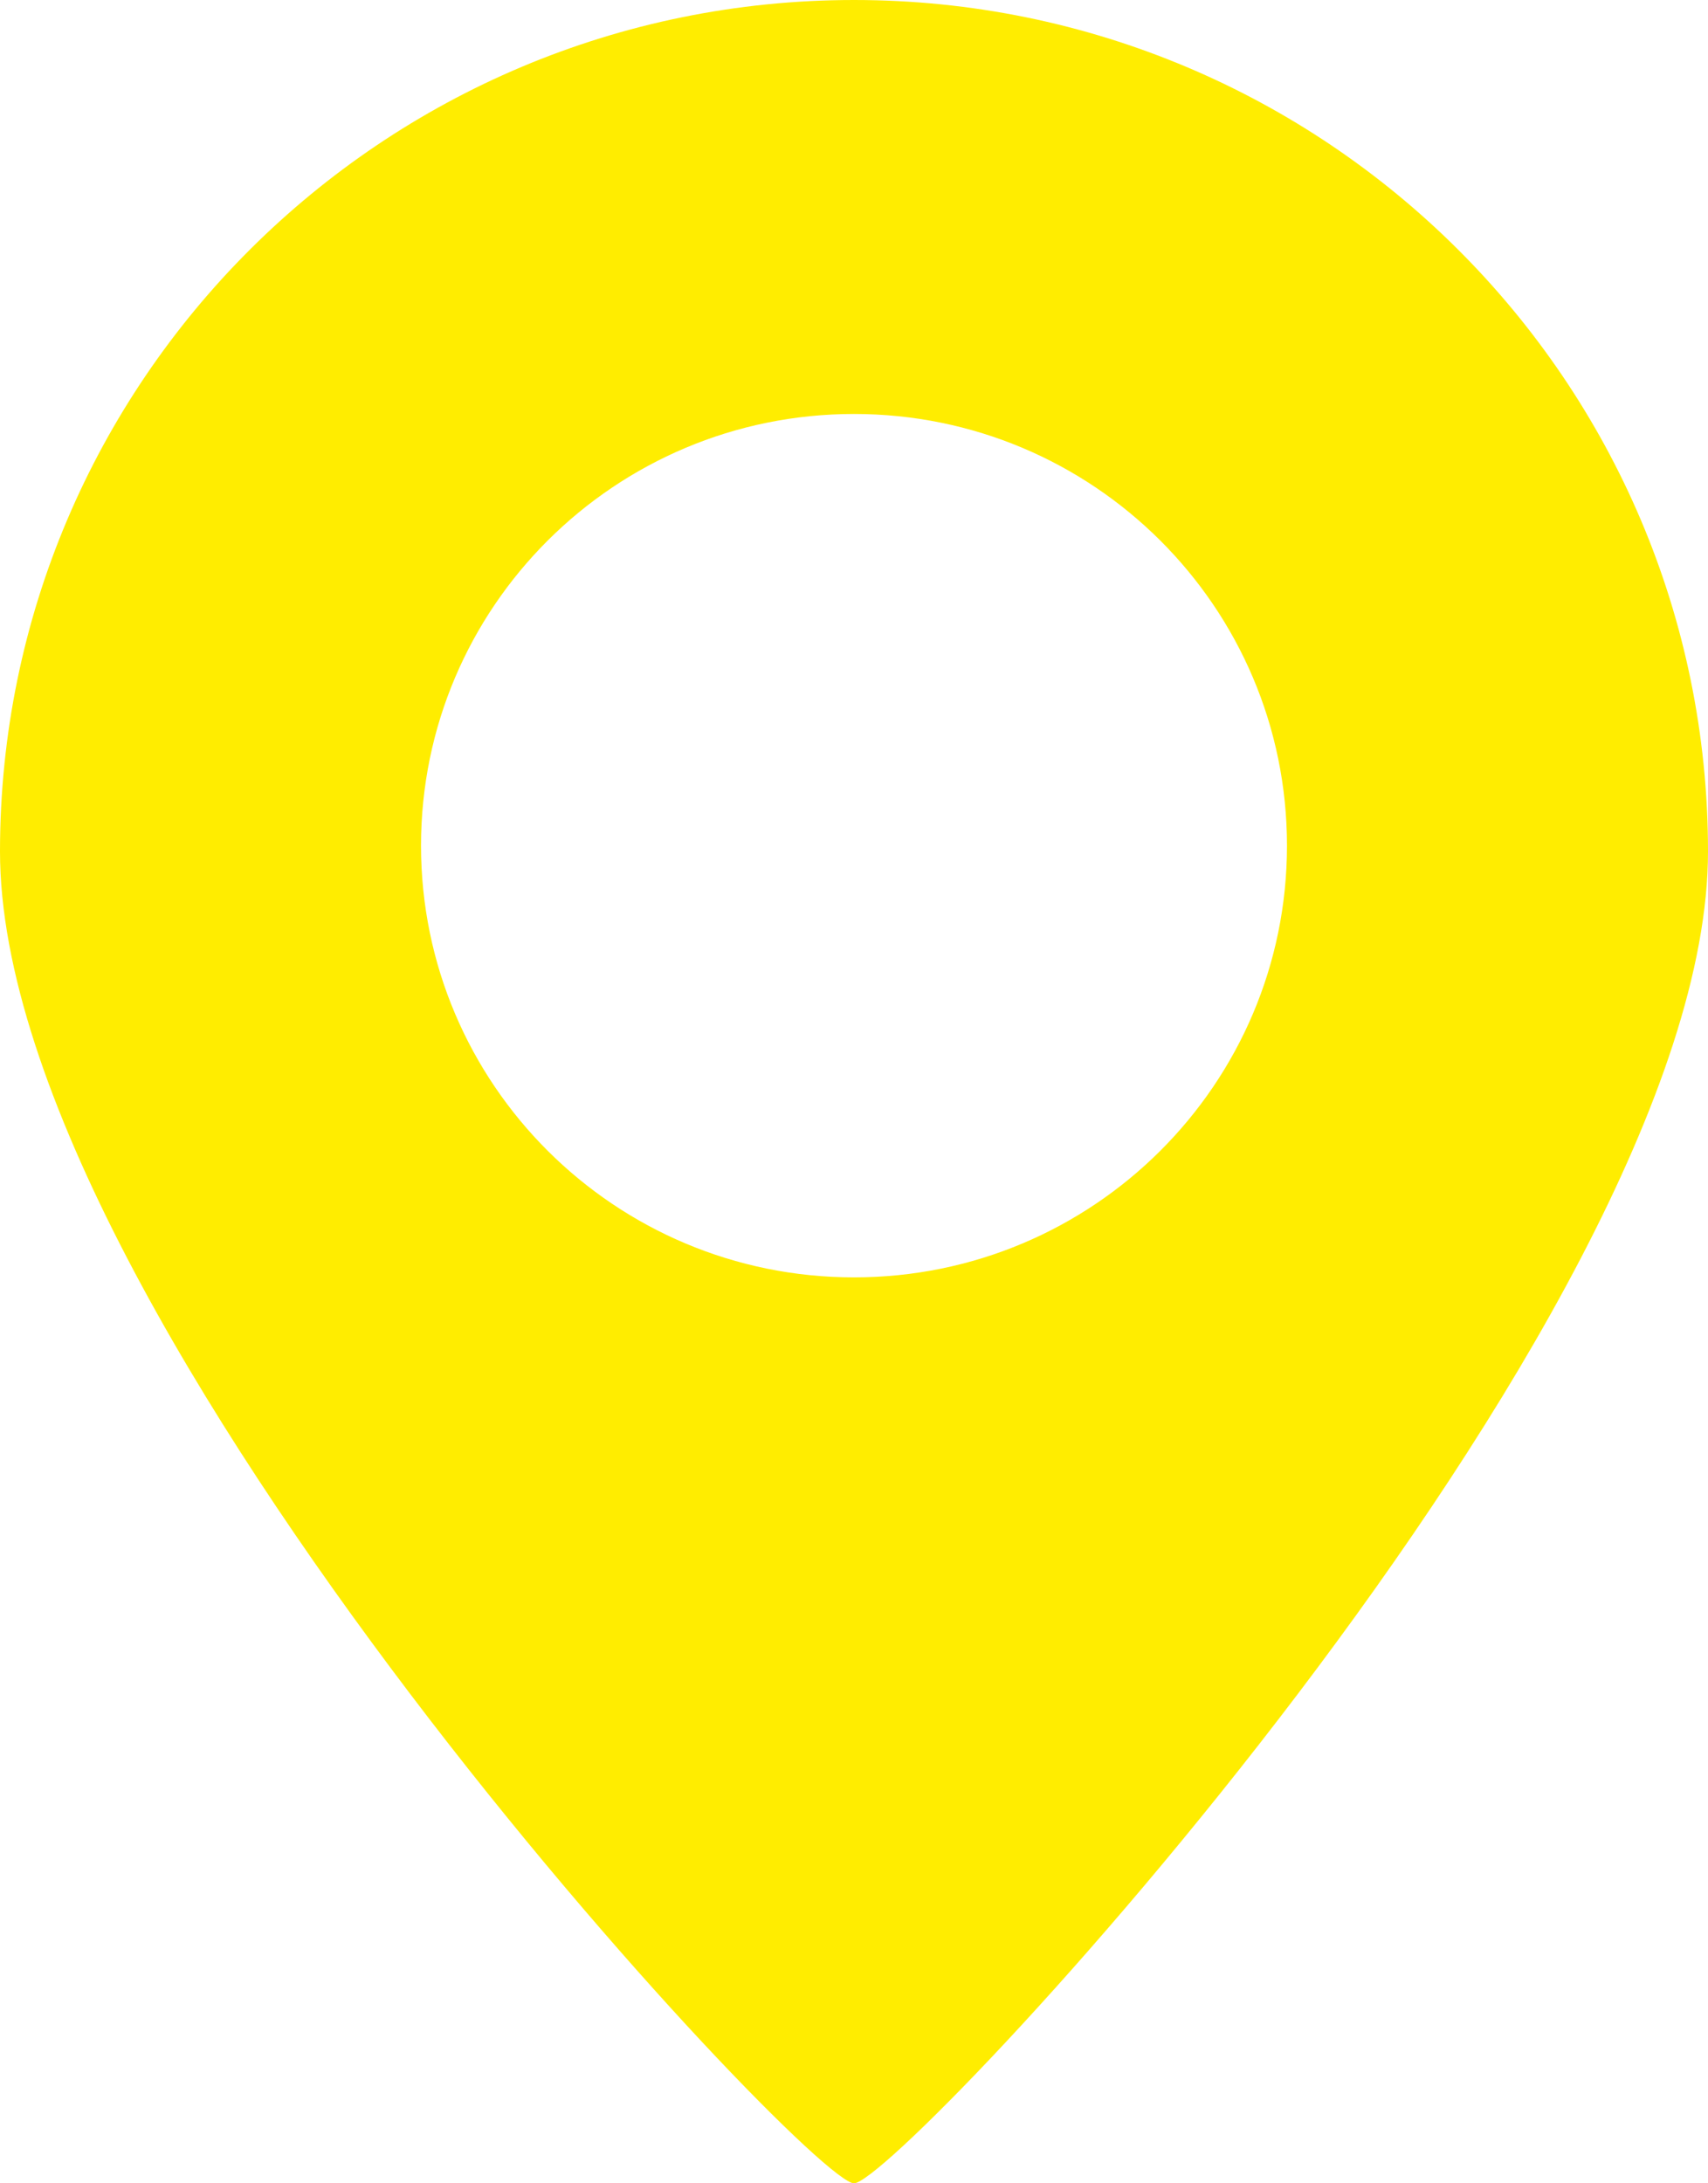 <svg width="36" height="46" viewBox="0 0 36 46" fill="none" xmlns="http://www.w3.org/2000/svg">
<path fill-rule="evenodd" clip-rule="evenodd" d="M18 46C18.954 46 36 27.848 36 17.94C36 8.032 27.941 0 18 0C8.059 0 0 8.032 0 17.94C0 27.848 17.046 46 18 46ZM18 26.913C23.04 26.913 27.126 22.841 27.126 17.817C27.126 12.794 23.04 8.722 18 8.722C12.96 8.722 8.874 12.794 8.874 17.817C8.874 22.841 12.96 26.913 18 26.913Z" fill="#FFED00"/>
</svg>
